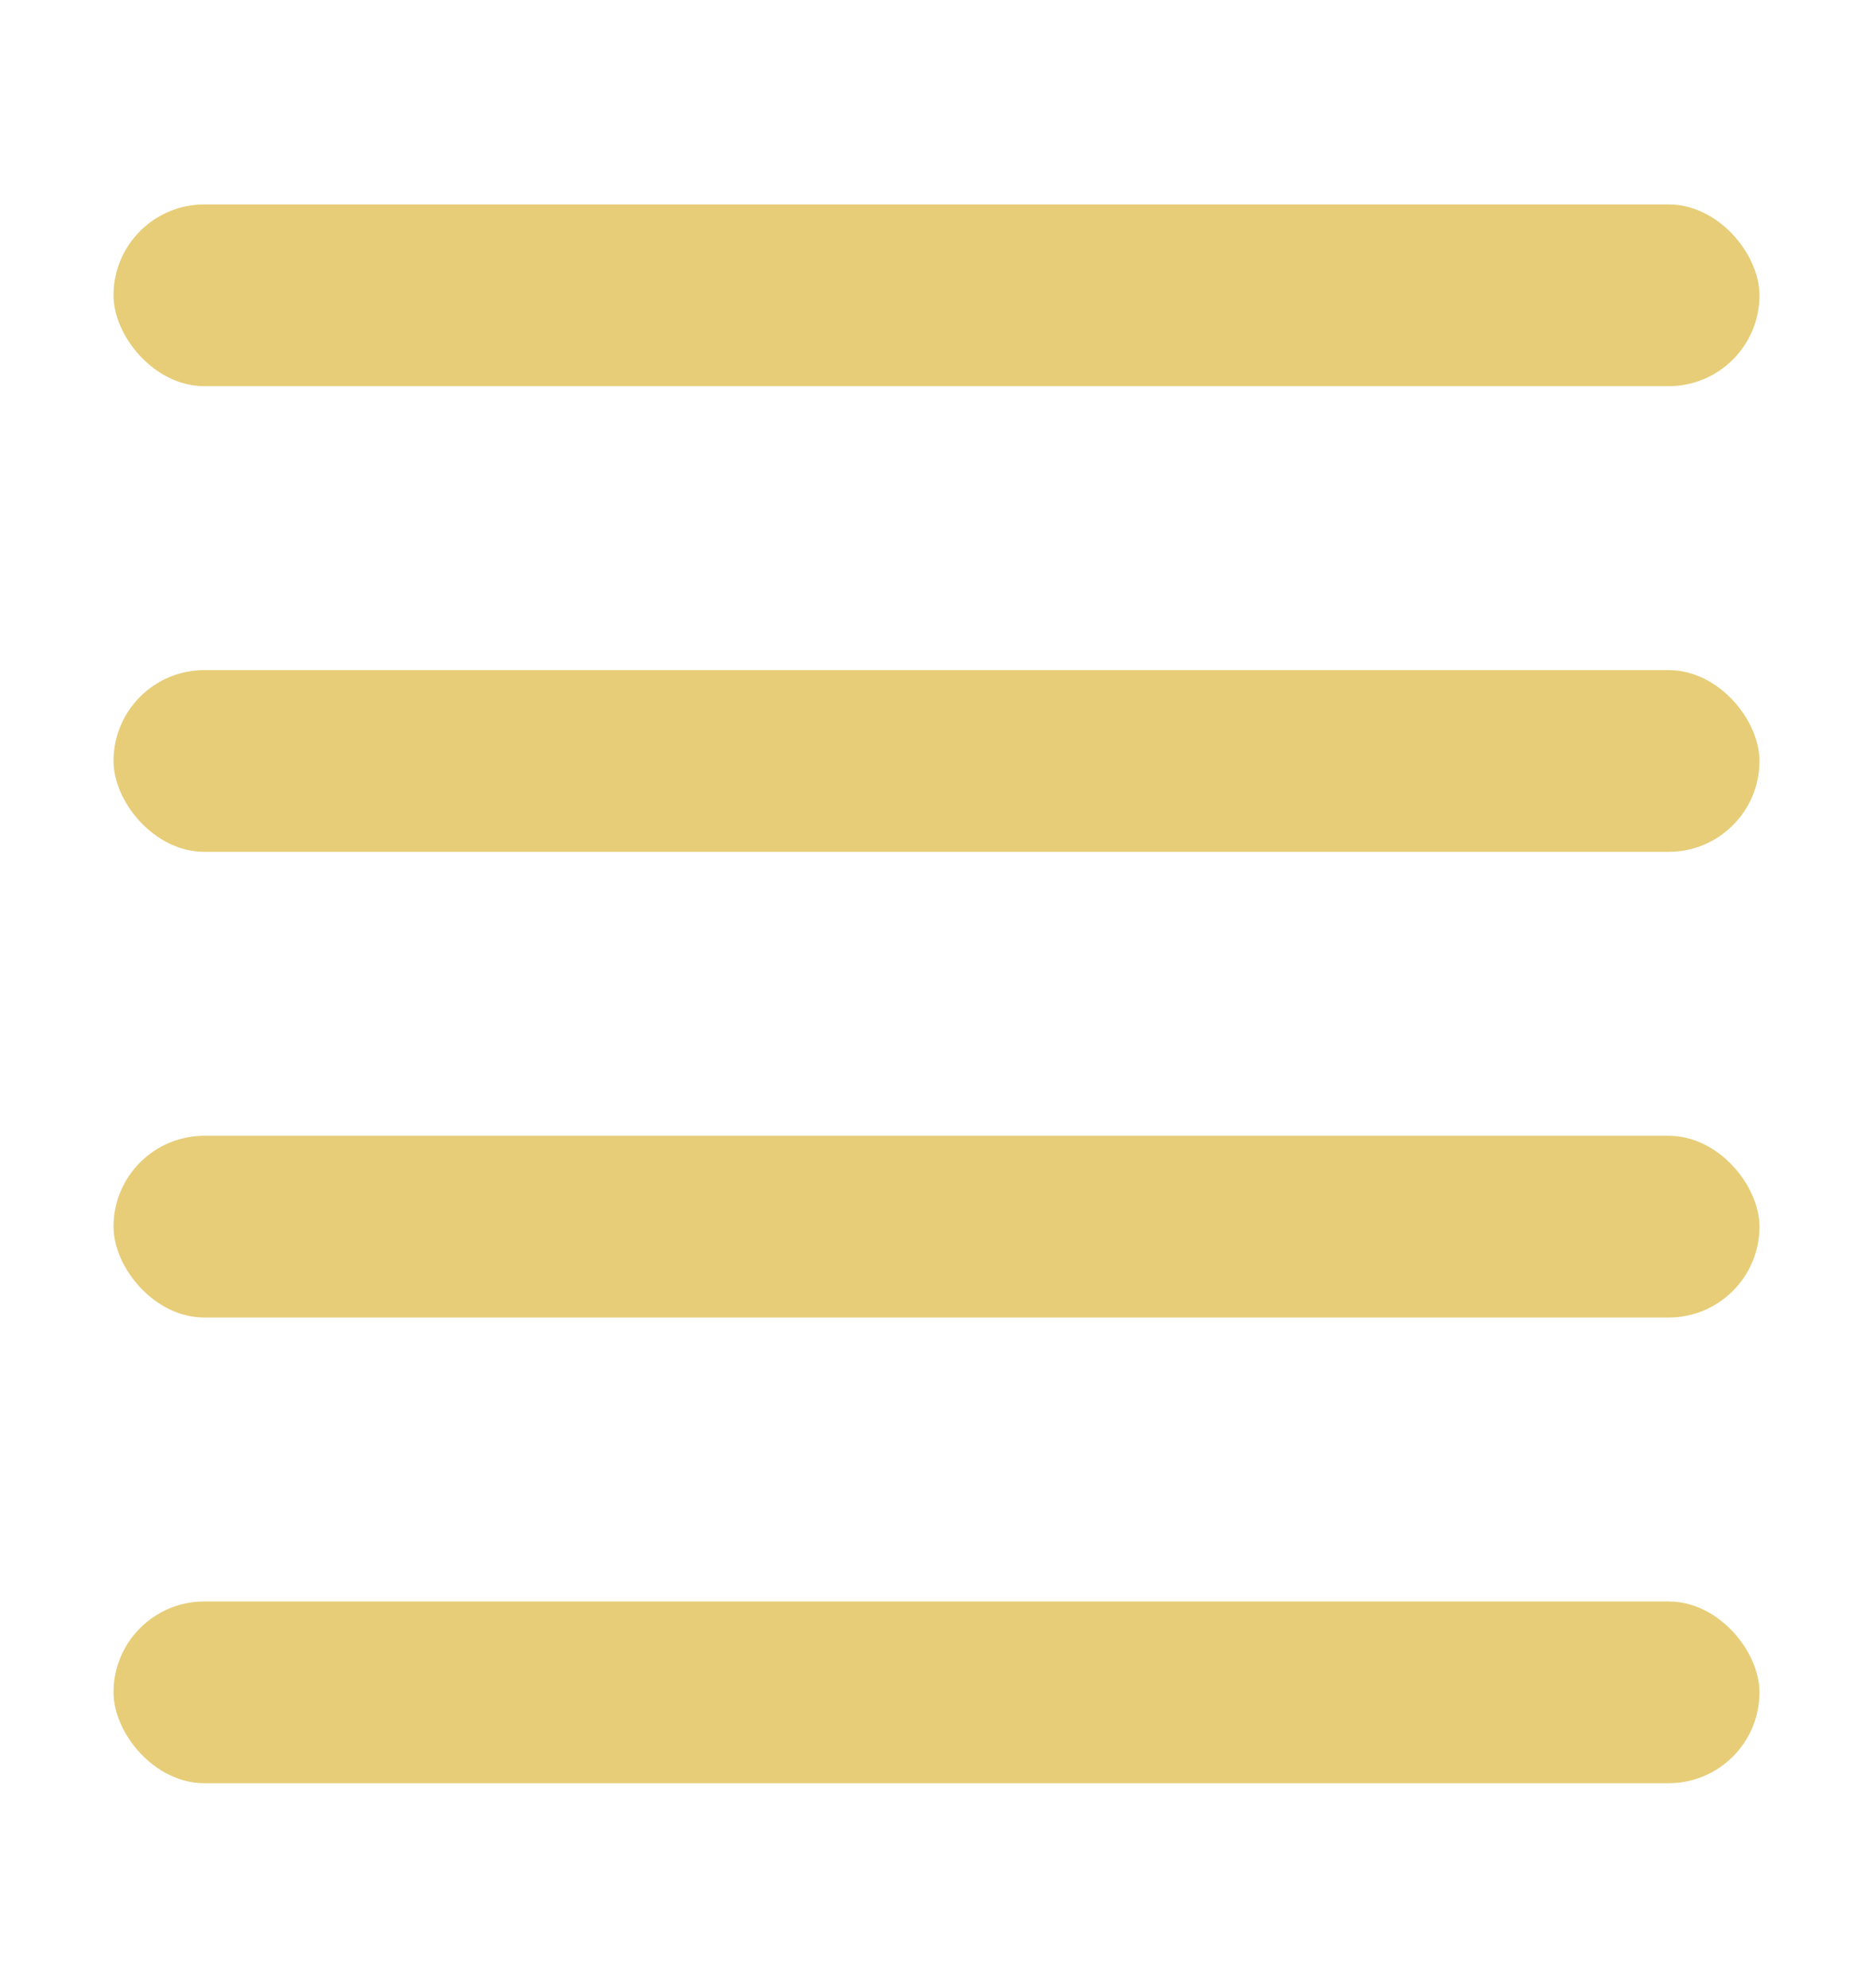 <svg width="33" height="35" viewBox="0 0 33 35" fill="none" xmlns="http://www.w3.org/2000/svg">
<rect x="2" y="3.6" width="29" height="3.2" rx="1.6" fill="#E7CD78"/>
<rect x="2" y="11.8" width="29" height="3.2" rx="1.6" fill="#E7CD78"/>
<rect x="2" y="20" width="29" height="3.2" rx="1.6" fill="#E7CD78"/>
<rect x="2" y="28.2" width="29" height="3.2" rx="1.6" fill="#E7CD78"/>
</svg>
